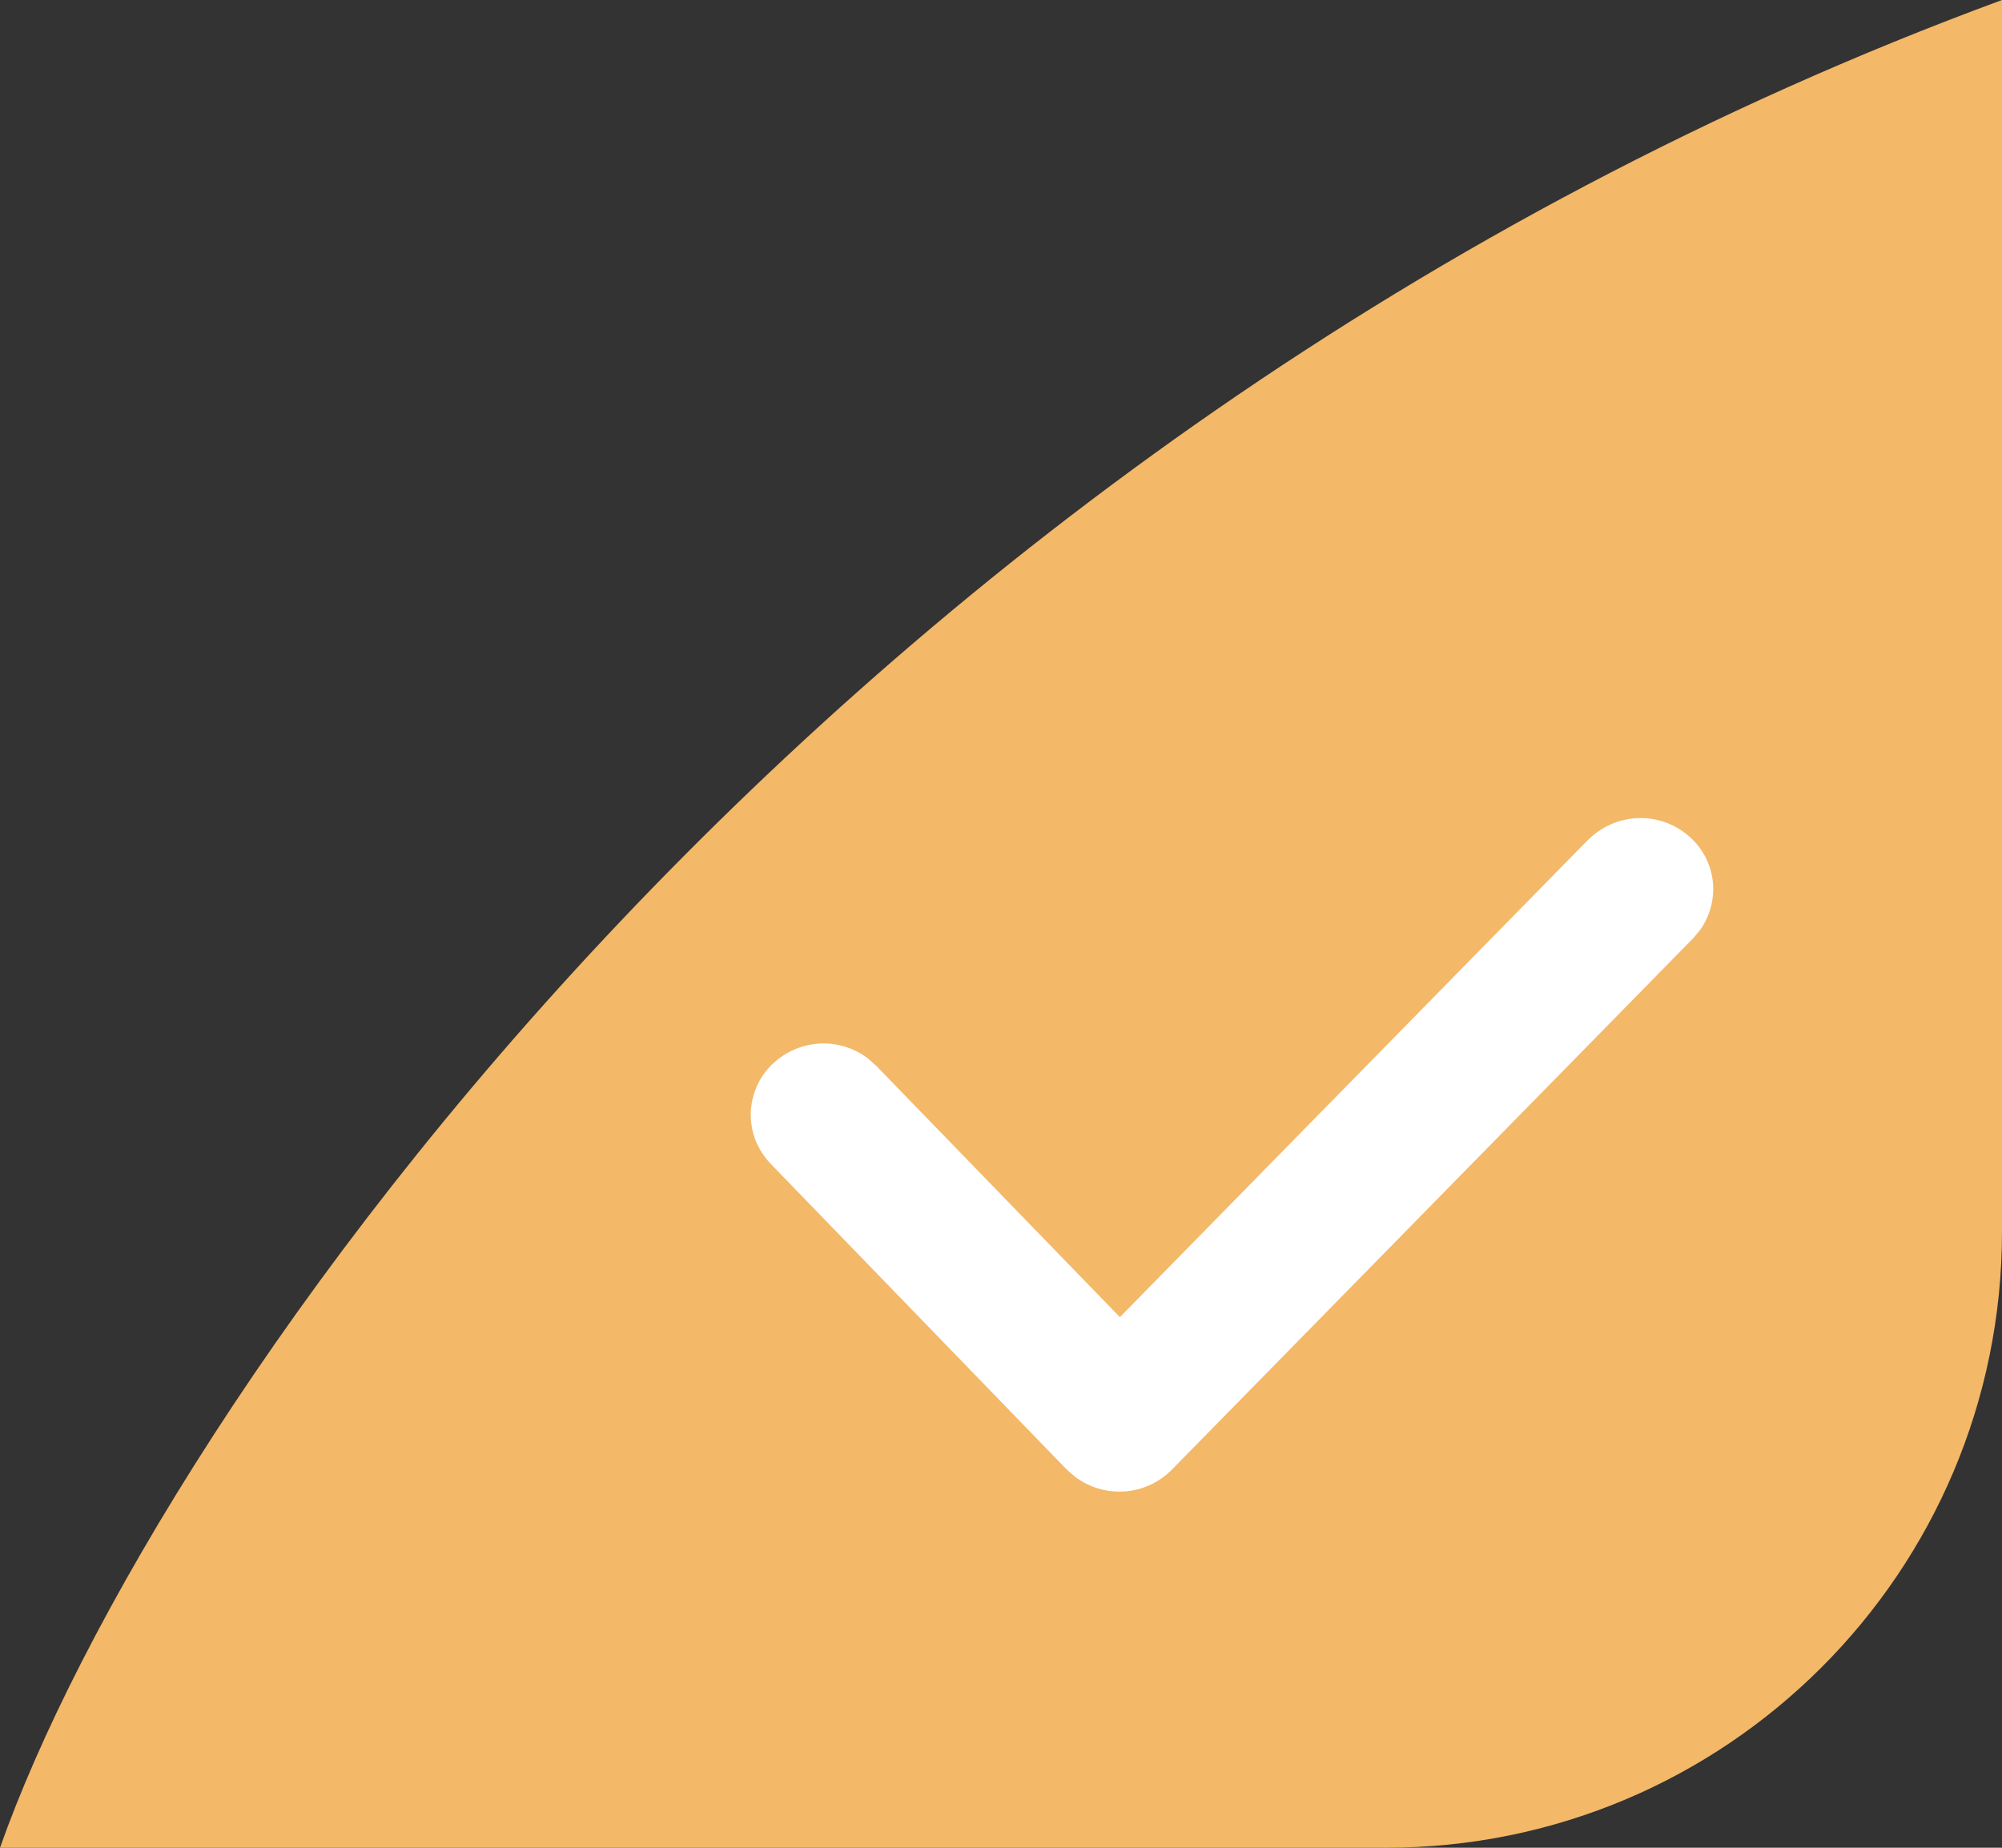 <svg width="13" height="12" viewBox="0 0 13 12" fill="none" xmlns="http://www.w3.org/2000/svg">
    <rect x="0" y="0" width="13" height="12" fill="#333333" stroke="none"/>
    <path d="M13 0C5.4 2.8 1 9.167 0 12H9C11.209 12 13 10.209 13 7.999V0Z" fill="#F3B868"/>
    <path d="M10.313 5.454C10.401 5.366 10.52 5.315 10.644 5.313C10.768 5.31 10.889 5.357 10.98 5.442C11.061 5.517 11.112 5.62 11.123 5.731C11.133 5.841 11.103 5.952 11.038 6.042L10.993 6.095L7.609 9.545C7.527 9.628 7.418 9.678 7.303 9.686C7.187 9.694 7.072 9.66 6.98 9.59L6.926 9.543L5.004 7.558C4.962 7.514 4.929 7.462 4.906 7.406C4.884 7.349 4.874 7.288 4.875 7.228C4.877 7.167 4.891 7.107 4.916 7.051C4.941 6.996 4.977 6.946 5.022 6.905C5.105 6.828 5.212 6.783 5.324 6.777C5.437 6.772 5.548 6.806 5.637 6.875L5.689 6.921L7.272 8.554L10.312 5.454H10.313Z" fill="white"/>
</svg>
